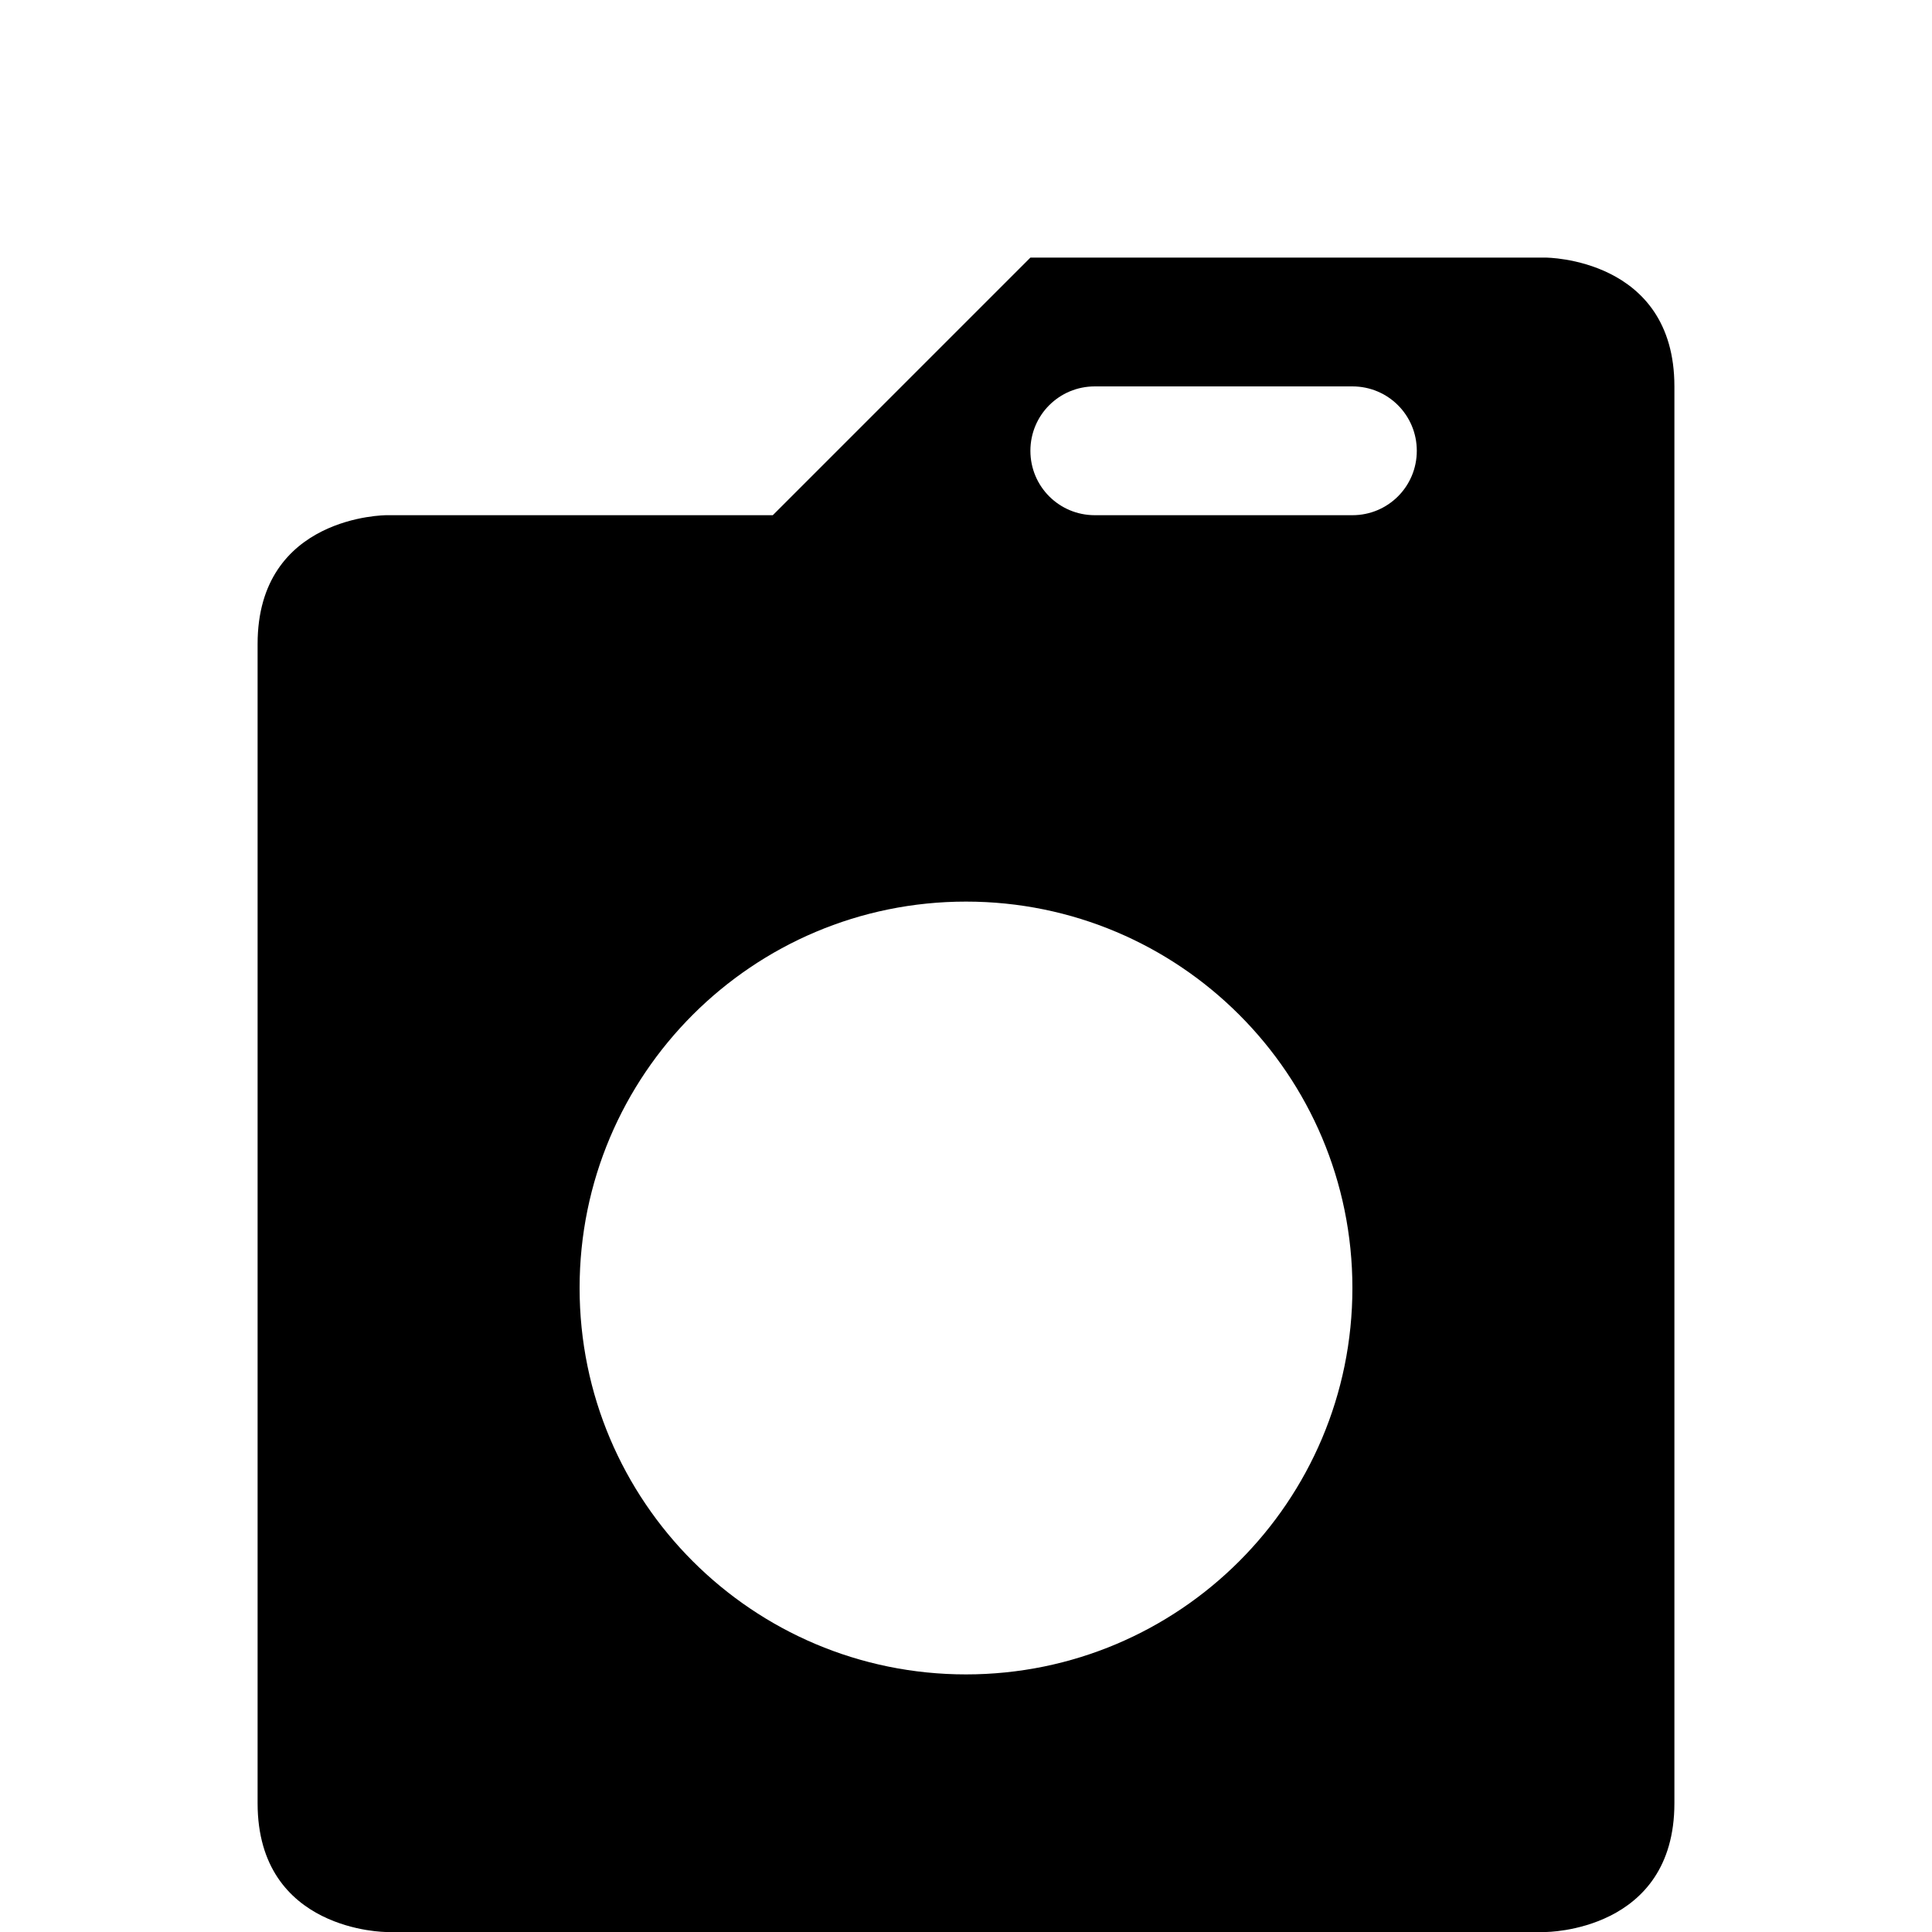 <?xml version="1.0" encoding="UTF-8" standalone="no"?>
<svg width="15px" height="15px" viewBox="0 0 15 15" version="1.1" xmlns="http://www.w3.org/2000/svg" xmlns:xlink="http://www.w3.org/1999/xlink">
    <!-- Generator: Sketch 41.2 (35397) - http://www.bohemiancoding.com/sketch -->
    <title>dry_cleaning</title>
    <desc>Created with Sketch.</desc>
    <defs></defs>
    <g id="Page-1" stroke="none" stroke-width="1" fill="none" fill-rule="evenodd">
        <g id="dry_cleaning" fill="#000000">
            <g transform="translate(2, 2)" id="svg4619">
                <g>
                    <path d="M6,0 L4,2 L1,2 C1,2 0,2 0,3 L0,12 C0,13 1,13 1,13 L10,13 C10,13 11,13 11,12 L11,1 C11,0 10,0 10,0 L6,0 Z M6.5,1 L8.5,1 C8.777,1 9,1.223 9,1.5 C9,1.777 8.777,2 8.5,2 L6.5,2 C6.223,2 6,1.777 6,1.5 C6,1.223 6.223,1 6.5,1 Z M5.5,5 C7.157,5 8.5,6.343 8.5,8 C8.5,9.657 7.157,11 5.5,11 C3.843,11 2.5,9.657 2.5,8 C2.5,6.343 3.843,5 5.5,5 Z" id="path3291-2"></path>
                </g>
            </g>
        </g>
    </g>
</svg>